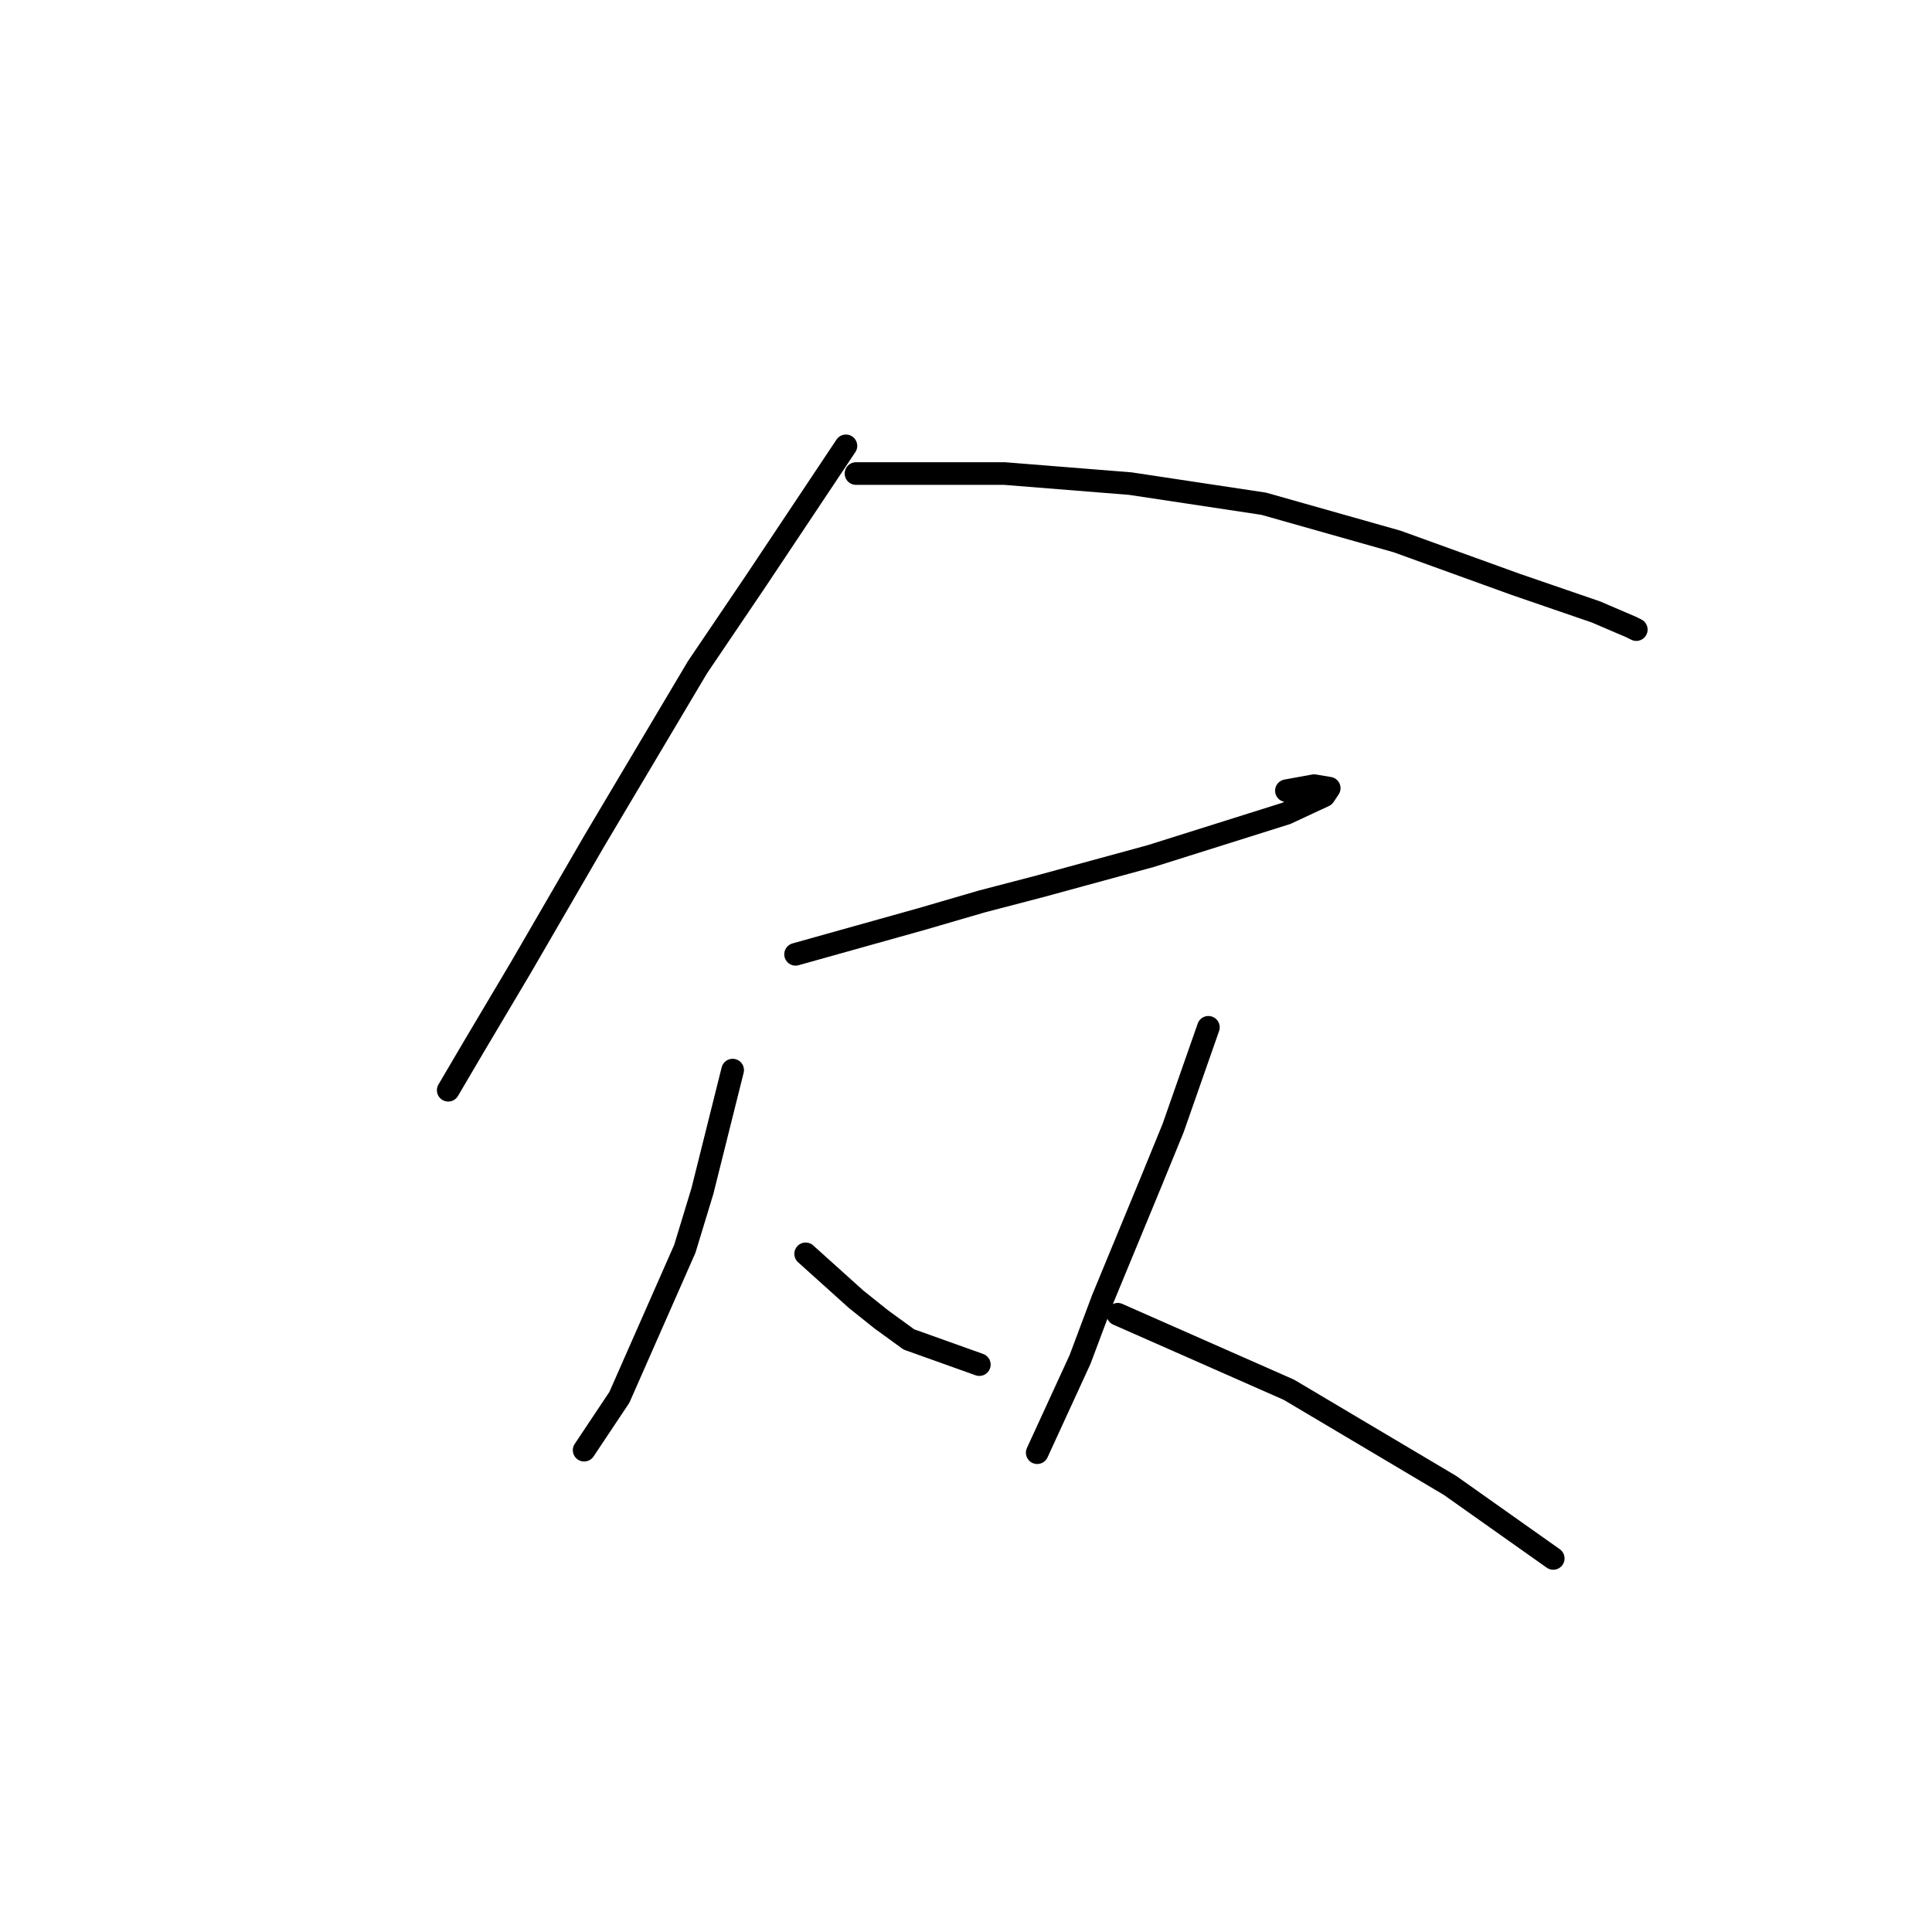 <?xml version="1.0" standalone="no"?>
    <svg width="256" height="256" xmlns="http://www.w3.org/2000/svg" version="1.1">
    <polyline stroke="black" stroke-width="3" stroke-linecap="round" fill="transparent" stroke-linejoin="round" points="112.089 59.078 106.086 68.083 100.082 77.088 92.411 88.429 78.736 111.442 69.064 128.119 62.726 138.792 59.391 144.462 59.391 144.462 " />
        <polyline stroke="black" stroke-width="3" stroke-linecap="round" fill="transparent" stroke-linejoin="round" points="113.423 62.747 119.427 62.747 125.43 62.747 133.102 62.747 149.778 64.081 167.455 66.749 185.132 71.752 200.808 77.422 211.481 81.091 216.151 83.092 216.818 83.426 216.818 83.426 " />
        <polyline stroke="black" stroke-width="3" stroke-linecap="round" fill="transparent" stroke-linejoin="round" points="105.418 126.451 113.757 124.116 122.095 121.782 130.1 119.447 137.771 117.446 152.446 113.443 170.457 107.773 175.46 105.439 176.127 104.438 174.126 104.104 170.457 104.772 170.457 104.772 " />
        <polyline stroke="black" stroke-width="3" stroke-linecap="round" fill="transparent" stroke-linejoin="round" points="97.08 141.794 95.079 149.798 93.078 157.803 90.743 165.474 82.071 185.153 79.403 189.155 77.402 192.157 77.402 192.157 " />
        <polyline stroke="black" stroke-width="3" stroke-linecap="round" fill="transparent" stroke-linejoin="round" points="106.753 166.141 110.088 169.143 113.423 172.145 116.758 174.813 120.427 177.481 129.766 180.817 129.766 180.817 " />
        <polyline stroke="black" stroke-width="3" stroke-linecap="round" fill="transparent" stroke-linejoin="round" points="160.118 136.124 157.783 142.794 155.448 149.465 152.446 156.802 146.109 172.145 143.107 180.15 137.437 192.49 137.437 192.49 " />
        <polyline stroke="black" stroke-width="3" stroke-linecap="round" fill="transparent" stroke-linejoin="round" points="148.11 174.146 159.451 179.149 170.791 184.152 192.137 196.826 205.811 206.499 205.811 206.499 " />
        </svg>